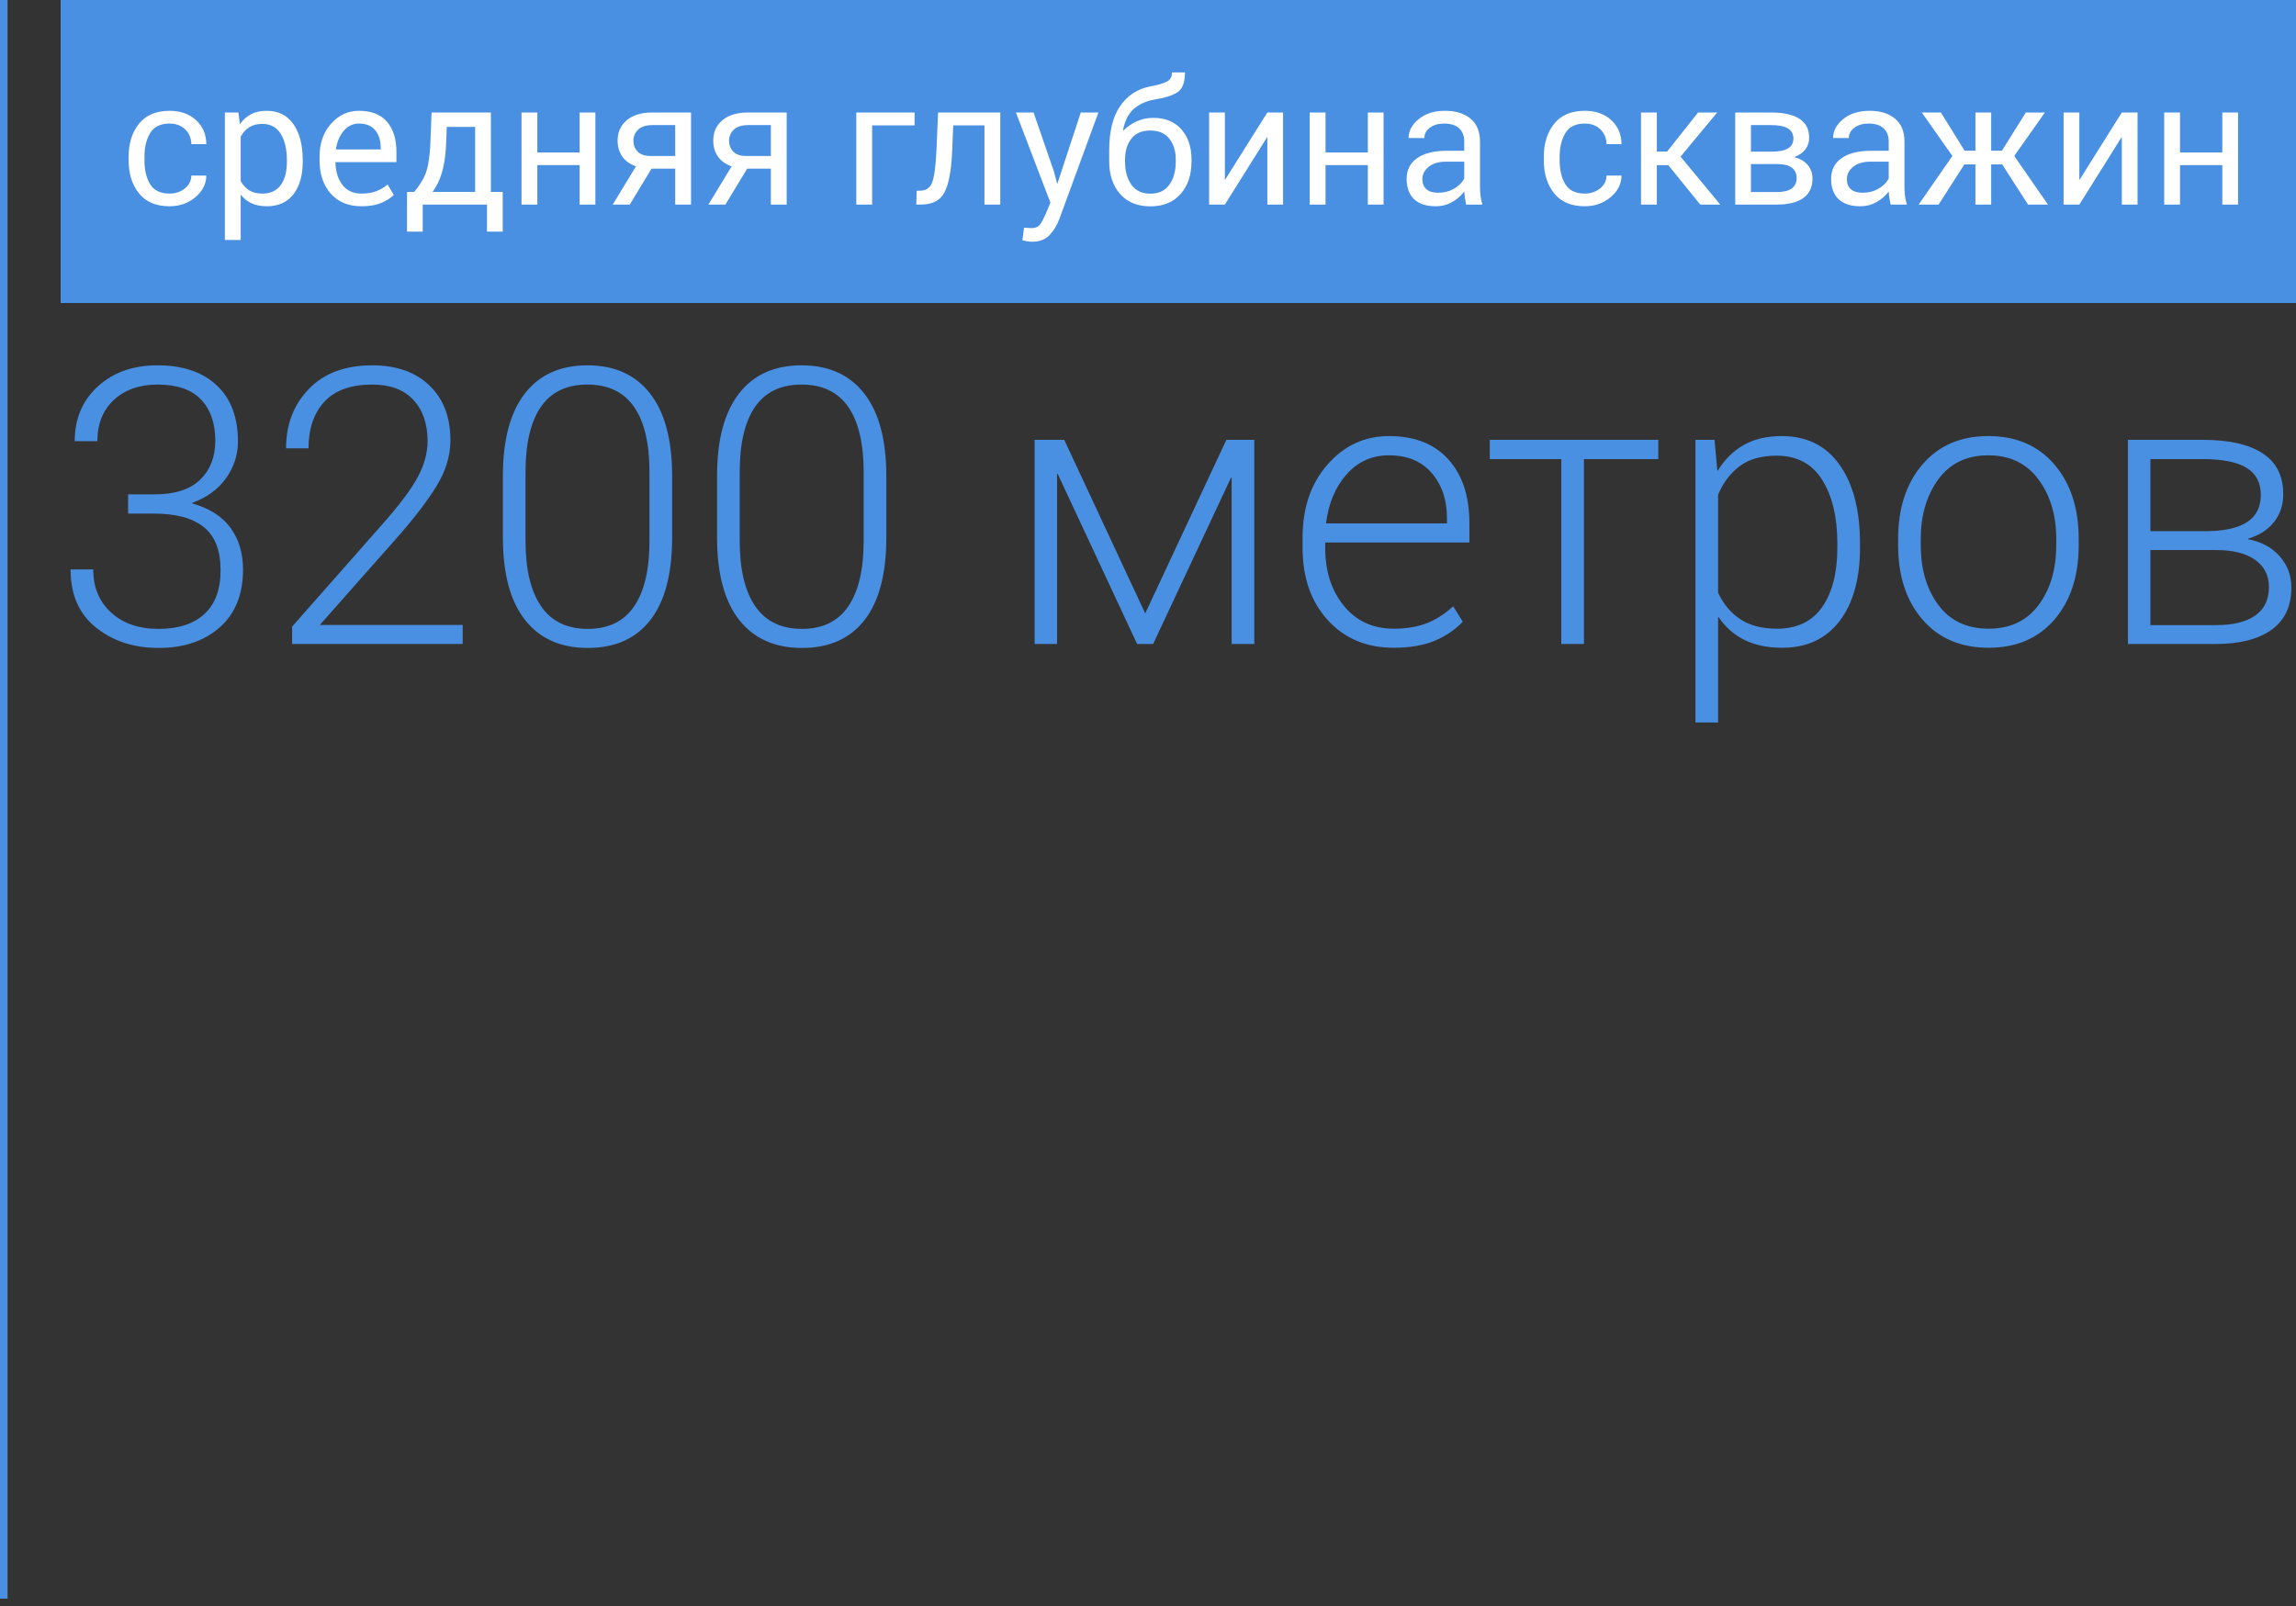 <?xml version="1.0" encoding="UTF-8" standalone="no"?>
<svg width="303px" height="212px" viewBox="0 0 303 212" version="1.1" xmlns="http://www.w3.org/2000/svg" xmlns:xlink="http://www.w3.org/1999/xlink">
    <rect x="0" y="0" width="303" height="212" fill="#333333" stroke="none"/>
    <!-- Generator: Sketch 3.8.3 (29802) - http://www.bohemiancoding.com/sketch -->
    <title>average_deep</title>
    <desc>Created with Sketch.</desc>
    <defs></defs>
    <g id="new" stroke="none" stroke-width="1" fill="none" fill-rule="evenodd">
        <g id="average_deep" transform="translate(-1, 0)">
            <path d="M17.908,65.252 L21.369,65.252 C24.075,65.252 26.093,64.605 27.421,63.31 C28.749,62.015 29.413,60.305 29.413,58.18 C29.413,55.873 28.786,54.059 27.533,52.739 C26.279,51.419 24.366,50.759 21.793,50.759 C19.419,50.759 17.501,51.432 16.04,52.776 C14.579,54.121 13.849,55.939 13.849,58.23 L10.861,58.23 C10.861,55.275 11.877,52.868 13.911,51.008 C15.945,49.149 18.572,48.219 21.793,48.219 C25.096,48.219 27.69,49.091 29.575,50.834 C31.459,52.577 32.401,55.059 32.401,58.28 C32.401,60.023 31.882,61.629 30.845,63.098 C29.807,64.568 28.317,65.659 26.375,66.373 L26.375,66.448 C28.649,67.095 30.334,68.174 31.43,69.685 C32.526,71.196 33.073,73.022 33.073,75.164 C33.073,78.451 32.048,80.999 29.998,82.809 C27.948,84.618 25.254,85.523 21.917,85.523 C18.68,85.523 15.937,84.631 13.687,82.846 C11.437,81.061 10.313,78.501 10.313,75.164 L13.301,75.164 C13.301,77.521 14.09,79.418 15.667,80.854 C17.244,82.29 19.327,83.008 21.917,83.008 C24.54,83.008 26.562,82.352 27.981,81.041 C29.4,79.729 30.11,77.803 30.11,75.263 C30.11,72.657 29.371,70.76 27.894,69.573 C26.416,68.386 24.241,67.792 21.369,67.792 L17.908,67.792 L17.908,65.252 Z M62.06,85 L39.548,85 L39.548,82.709 L51.427,69.237 C53.668,66.713 55.228,64.638 56.108,63.011 C56.988,61.384 57.428,59.791 57.428,58.23 C57.428,55.939 56.801,54.121 55.548,52.776 C54.294,51.432 52.489,50.759 50.132,50.759 C47.326,50.759 45.222,51.51 43.819,53.013 C42.416,54.515 41.715,56.57 41.715,59.176 L38.751,59.176 C38.751,56.022 39.756,53.407 41.764,51.332 C43.773,49.257 46.562,48.219 50.132,48.219 C53.303,48.219 55.813,49.103 57.665,50.871 C59.516,52.639 60.441,55.059 60.441,58.13 C60.441,60.156 59.827,62.169 58.598,64.169 C57.37,66.17 55.61,68.465 53.319,71.055 L43.209,82.485 L62.06,82.485 L62.06,85 Z M89.701,70.93 C89.701,75.728 88.747,79.36 86.838,81.825 C84.928,84.29 82.173,85.523 78.57,85.523 C74.984,85.523 72.22,84.286 70.278,81.812 C68.335,79.339 67.364,75.711 67.364,70.93 L67.364,62.837 C67.364,58.072 68.327,54.445 70.253,51.955 C72.178,49.464 74.934,48.219 78.52,48.219 C82.106,48.219 84.866,49.464 86.8,51.955 C88.734,54.445 89.701,58.072 89.701,62.837 L89.701,70.93 Z M86.713,62.339 C86.713,58.537 86.032,55.657 84.671,53.698 C83.31,51.739 81.26,50.759 78.52,50.759 C75.781,50.759 73.735,51.739 72.382,53.698 C71.029,55.657 70.352,58.537 70.352,62.339 L70.352,71.378 C70.352,75.147 71.037,78.027 72.407,80.02 C73.776,82.012 75.831,83.008 78.57,83.008 C81.293,83.008 83.331,82.016 84.684,80.032 C86.037,78.048 86.713,75.164 86.713,71.378 L86.713,62.339 Z M117.966,70.93 C117.966,75.728 117.011,79.36 115.102,81.825 C113.193,84.29 110.437,85.523 106.834,85.523 C103.248,85.523 100.484,84.286 98.542,81.812 C96.599,79.339 95.628,75.711 95.628,70.93 L95.628,62.837 C95.628,58.072 96.591,54.445 98.517,51.955 C100.443,49.464 103.198,48.219 106.784,48.219 C110.37,48.219 113.13,49.464 115.064,51.955 C116.999,54.445 117.966,58.072 117.966,62.837 L117.966,70.93 Z M114.977,62.339 C114.977,58.537 114.297,55.657 112.935,53.698 C111.574,51.739 109.524,50.759 106.784,50.759 C104.045,50.759 101.999,51.739 100.646,53.698 C99.293,55.657 98.616,58.537 98.616,62.339 L98.616,71.378 C98.616,75.147 99.301,78.027 100.671,80.02 C102.041,82.012 104.095,83.008 106.834,83.008 C109.557,83.008 111.595,82.016 112.948,80.032 C114.301,78.048 114.977,75.164 114.977,71.378 L114.977,62.339 Z M152.132,80.966 L162.84,58.056 L166.525,58.056 L166.525,85 L163.537,85 L163.537,63.061 L163.462,63.036 L153.177,85 L151.061,85 L140.577,62.538 L140.502,62.563 L140.502,85 L137.539,85 L137.539,58.056 L141.448,58.056 L152.132,80.966 Z M184.928,85.498 C181.342,85.498 178.441,84.282 176.225,81.85 C174.008,79.418 172.9,76.243 172.9,72.325 L172.9,70.955 C172.9,67.02 174,63.804 176.2,61.305 C178.399,58.807 181.101,57.558 184.305,57.558 C187.676,57.558 190.286,58.583 192.137,60.633 C193.988,62.683 194.914,65.493 194.914,69.062 L194.914,71.603 L175.888,71.603 L175.888,72.325 C175.888,75.413 176.71,77.961 178.354,79.97 C179.997,81.979 182.189,82.983 184.928,82.983 C186.572,82.983 188.012,82.746 189.249,82.273 C190.485,81.8 191.66,81.049 192.772,80.02 L194.042,82.062 C193.03,83.124 191.793,83.962 190.332,84.577 C188.871,85.191 187.07,85.498 184.928,85.498 L184.928,85.498 Z M184.305,60.098 C182.064,60.098 180.201,60.932 178.715,62.6 C177.229,64.269 176.32,66.431 175.988,69.087 L191.95,69.087 L191.95,68.34 C191.95,65.95 191.278,63.978 189.933,62.426 C188.589,60.874 186.713,60.098 184.305,60.098 L184.305,60.098 Z M219.841,60.596 L210.03,60.596 L210.03,85 L207.041,85 L207.041,60.596 L197.603,60.596 L197.603,58.056 L219.841,58.056 L219.841,60.596 Z M246.462,72.275 C246.462,76.376 245.565,79.604 243.772,81.962 C241.979,84.319 239.448,85.498 236.177,85.498 C234.251,85.498 232.595,85.154 231.209,84.465 C229.823,83.776 228.69,82.775 227.81,81.464 L227.735,81.489 L227.735,95.359 L224.747,95.359 L224.747,58.056 L227.262,58.056 L227.635,62.115 L227.685,62.14 C228.582,60.662 229.723,59.529 231.109,58.74 C232.496,57.952 234.168,57.558 236.127,57.558 C239.431,57.558 241.979,58.823 243.772,61.355 C245.565,63.887 246.462,67.353 246.462,71.752 L246.462,72.275 Z M243.473,71.752 C243.473,68.266 242.805,65.46 241.469,63.335 C240.132,61.21 238.128,60.147 235.455,60.147 C233.413,60.147 231.778,60.616 230.549,61.554 C229.321,62.492 228.383,63.742 227.735,65.302 L227.735,78.227 C228.432,79.737 229.412,80.908 230.674,81.738 C231.935,82.568 233.546,82.983 235.505,82.983 C238.161,82.983 240.153,82.024 241.481,80.107 C242.809,78.189 243.473,75.579 243.473,72.275 L243.473,71.752 Z M251.492,71.129 C251.492,67.079 252.563,63.804 254.704,61.305 C256.846,58.807 259.743,57.558 263.395,57.558 C267.064,57.558 269.969,58.807 272.111,61.305 C274.253,63.804 275.323,67.079 275.323,71.129 L275.323,71.951 C275.323,76.019 274.257,79.293 272.124,81.775 C269.99,84.257 267.097,85.498 263.445,85.498 C259.76,85.498 256.846,84.257 254.704,81.775 C252.563,79.293 251.492,76.019 251.492,71.951 L251.492,71.129 Z M254.48,71.951 C254.48,75.139 255.256,77.774 256.809,79.858 C258.361,81.941 260.573,82.983 263.445,82.983 C266.284,82.983 268.479,81.941 270.032,79.858 C271.584,77.774 272.36,75.139 272.36,71.951 L272.36,71.129 C272.36,68.008 271.576,65.389 270.007,63.273 C268.438,61.156 266.234,60.098 263.395,60.098 C260.54,60.098 258.34,61.156 256.796,63.273 C255.252,65.389 254.48,68.008 254.48,71.129 L254.48,71.951 Z M281.823,85 L281.823,58.056 L291.709,58.056 C295.129,58.056 297.752,58.645 299.578,59.824 C301.405,61.002 302.318,62.812 302.318,65.252 C302.318,66.647 301.915,67.859 301.11,68.888 C300.305,69.917 299.163,70.656 297.686,71.104 L297.686,71.179 C299.412,71.495 300.794,72.238 301.832,73.408 C302.87,74.578 303.388,75.952 303.388,77.529 C303.388,80.02 302.513,81.887 300.761,83.132 C299.01,84.377 296.565,85 293.427,85 L281.823,85 Z M284.786,72.599 L284.786,82.51 L293.427,82.51 C295.702,82.51 297.437,82.086 298.632,81.24 C299.827,80.393 300.425,79.14 300.425,77.479 C300.425,75.952 299.819,74.757 298.607,73.894 C297.395,73.03 295.669,72.599 293.427,72.599 L284.786,72.599 Z M284.786,70.108 L292.332,70.108 C294.673,70.075 296.428,69.664 297.599,68.876 C298.769,68.087 299.354,66.904 299.354,65.327 C299.354,63.7 298.723,62.505 297.462,61.741 C296.2,60.978 294.282,60.596 291.709,60.596 L284.786,60.596 L284.786,70.108 Z" id="3200-метров" fill="#4A90E2"></path>
            <rect id="Rectangle-29" fill="#4A90E2" x="9" y="0" width="295" height="40"></rect>
            <path d="M23.386,25.551 C24.157,25.551 24.825,25.327 25.39,24.877 C25.956,24.428 26.242,23.859 26.25,23.17 L28.226,23.17 C28.219,24.278 27.738,25.231 26.783,26.029 C25.828,26.826 24.696,27.225 23.386,27.225 C21.604,27.225 20.256,26.657 19.343,25.523 C18.429,24.389 17.973,22.935 17.973,21.16 L17.973,20.688 C17.973,18.922 18.429,17.469 19.343,16.331 C20.256,15.193 21.604,14.624 23.386,14.624 C24.816,14.624 25.978,15.036 26.873,15.859 C27.768,16.683 28.219,17.739 28.226,19.026 L26.25,19.026 C26.242,18.248 25.972,17.6 25.441,17.083 C24.909,16.567 24.224,16.309 23.386,16.309 C22.18,16.309 21.325,16.726 20.82,17.561 C20.314,18.396 20.062,19.438 20.062,20.688 L20.062,21.16 C20.062,22.44 20.312,23.492 20.814,24.316 C21.316,25.139 22.173,25.551 23.386,25.551 L23.386,25.551 Z M40.95,21.374 C40.95,23.17 40.54,24.595 39.72,25.647 C38.901,26.699 37.738,27.225 36.233,27.225 C35.462,27.225 34.796,27.099 34.234,26.848 C33.673,26.598 33.194,26.221 32.797,25.72 L32.763,25.731 L32.763,31.672 L30.674,31.672 L30.674,14.849 L32.46,14.849 L32.662,16.398 C33.066,15.814 33.557,15.373 34.133,15.073 C34.71,14.774 35.399,14.624 36.2,14.624 C37.727,14.624 38.901,15.21 39.72,16.382 C40.54,17.553 40.95,19.139 40.95,21.138 L40.95,21.374 Z M38.861,21.138 C38.861,19.708 38.592,18.553 38.053,17.673 C37.514,16.793 36.694,16.354 35.593,16.354 C34.912,16.354 34.341,16.503 33.881,16.803 C33.42,17.102 33.048,17.514 32.763,18.038 L32.763,23.9 C33.063,24.432 33.439,24.84 33.892,25.125 C34.345,25.409 34.919,25.551 35.616,25.551 C36.709,25.551 37.523,25.171 38.058,24.411 C38.594,23.651 38.861,22.639 38.861,21.374 L38.861,21.138 Z M48.699,27.225 C46.992,27.225 45.645,26.672 44.656,25.568 C43.668,24.464 43.174,22.998 43.174,21.171 L43.174,20.666 C43.174,18.899 43.681,17.45 44.696,16.32 C45.71,15.189 46.932,14.624 48.362,14.624 C50.009,14.624 51.247,15.107 52.074,16.073 C52.901,17.039 53.315,18.36 53.315,20.037 L53.315,21.396 L45.263,21.396 C45.293,22.639 45.601,23.642 46.189,24.406 C46.777,25.169 47.614,25.551 48.699,25.551 C49.455,25.551 50.109,25.446 50.659,25.237 C51.209,25.027 51.705,24.731 52.147,24.35 L52.967,25.731 C52.525,26.165 51.958,26.523 51.265,26.803 C50.573,27.084 49.717,27.225 48.699,27.225 L48.699,27.225 Z M48.362,16.309 C47.576,16.309 46.912,16.625 46.369,17.258 C45.826,17.89 45.48,18.712 45.33,19.723 L51.237,19.723 L51.237,19.431 C51.237,18.525 50.998,17.778 50.519,17.19 C50.039,16.602 49.321,16.309 48.362,16.309 L48.362,16.309 Z M55.662,25.327 C56.299,24.578 56.781,23.82 57.111,23.052 C57.44,22.285 57.661,21.067 57.773,19.397 L57.953,14.849 L65.781,14.849 L65.781,25.327 L67.342,25.327 L67.342,30.571 L65.264,30.571 L65.264,27 L56.785,27 L56.785,30.571 L54.708,30.571 L54.719,25.327 L55.662,25.327 Z M59.851,19.397 C59.769,20.797 59.578,21.971 59.278,22.918 C58.979,23.865 58.582,24.668 58.088,25.327 L63.703,25.327 L63.703,16.747 L59.963,16.747 L59.851,19.397 Z M79.572,27 L77.494,27 L77.494,21.789 L71.913,21.789 L71.913,27 L69.824,27 L69.824,14.849 L71.913,14.849 L71.913,20.127 L77.494,20.127 L77.494,14.849 L79.572,14.849 L79.572,27 Z M92.195,14.849 L92.195,27 L90.106,27 L90.106,22.261 L86.984,22.261 L84.109,27 L81.863,27 L84.929,21.958 C84.135,21.68 83.532,21.248 83.121,20.66 C82.709,20.073 82.503,19.371 82.503,18.555 C82.503,17.447 82.905,16.552 83.71,15.871 C84.515,15.189 85.651,14.849 87.119,14.849 L92.195,14.849 Z M84.592,18.577 C84.592,19.146 84.777,19.623 85.148,20.009 C85.518,20.395 86.089,20.587 86.86,20.587 L90.106,20.587 L90.106,16.511 L87.119,16.511 C86.265,16.511 85.631,16.711 85.215,17.112 C84.8,17.512 84.592,18.001 84.592,18.577 L84.592,18.577 Z M104.818,14.849 L104.818,27 L102.729,27 L102.729,22.261 L99.607,22.261 L96.732,27 L94.486,27 L97.552,21.958 C96.758,21.68 96.155,21.248 95.744,20.66 C95.332,20.073 95.126,19.371 95.126,18.555 C95.126,17.447 95.528,16.552 96.333,15.871 C97.138,15.189 98.274,14.849 99.742,14.849 L104.818,14.849 Z M97.215,18.577 C97.215,19.146 97.4,19.623 97.771,20.009 C98.141,20.395 98.712,20.587 99.483,20.587 L102.729,20.587 L102.729,16.511 L99.742,16.511 C98.888,16.511 98.254,16.711 97.838,17.112 C97.423,17.512 97.215,18.001 97.215,18.577 L97.215,18.577 Z M121.697,16.544 L116.093,16.544 L116.093,27 L114.004,27 L114.004,14.849 L121.697,14.849 L121.697,16.544 Z M133.006,14.849 L133.006,27 L130.917,27 L130.917,16.544 L126.796,16.544 L126.65,20.06 C126.538,22.56 126.199,24.342 125.634,25.405 C125.068,26.468 124.033,27 122.528,27 L121.922,27 L121.967,25.181 L122.416,25.169 C123.202,25.169 123.734,24.808 124.011,24.086 C124.288,23.363 124.475,22.021 124.572,20.06 L124.797,14.849 L133.006,14.849 Z M140.082,22.62 L140.508,24.237 L140.542,24.237 L143.63,14.849 L145.955,14.849 L140.812,28.875 C140.505,29.707 140.074,30.42 139.52,31.015 C138.966,31.61 138.195,31.908 137.207,31.908 C137.027,31.908 136.806,31.887 136.544,31.846 C136.282,31.805 136.076,31.765 135.926,31.728 L136.14,30.055 C136.117,30.047 136.252,30.055 136.544,30.077 C136.836,30.1 137.023,30.111 137.105,30.111 C137.607,30.111 137.974,29.97 138.206,29.69 C138.438,29.409 138.726,28.868 139.071,28.067 L139.621,26.753 L135.073,14.849 L137.397,14.849 L140.082,22.62 Z M153.199,15.556 C154.778,15.556 156.014,16.062 156.905,17.072 C157.796,18.083 158.241,19.408 158.241,21.048 L158.241,21.317 C158.241,23.084 157.762,24.512 156.804,25.602 C155.845,26.691 154.516,27.236 152.817,27.236 C151.11,27.236 149.777,26.691 148.819,25.602 C147.861,24.512 147.381,23.084 147.381,21.317 L147.381,19.79 C147.381,17.319 147.866,15.382 148.836,13.978 C149.805,12.574 151.151,11.712 152.873,11.39 C153.876,11.202 154.593,10.989 155.024,10.75 C155.454,10.51 155.669,10.113 155.669,9.559 L157.376,9.559 C157.376,10.884 157.047,11.758 156.388,12.181 C155.729,12.604 154.704,12.928 153.311,13.153 C152.255,13.333 151.363,13.739 150.633,14.371 C149.903,15.004 149.425,15.957 149.201,17.229 L149.234,17.252 C149.758,16.728 150.354,16.314 151.02,16.011 C151.686,15.708 152.413,15.556 153.199,15.556 L153.199,15.556 Z M152.794,17.229 C151.686,17.229 150.855,17.589 150.301,18.308 C149.747,19.026 149.47,19.94 149.47,21.048 L149.47,21.317 C149.47,22.568 149.749,23.588 150.307,24.378 C150.865,25.168 151.701,25.562 152.817,25.562 C153.925,25.562 154.76,25.168 155.321,24.378 C155.883,23.588 156.164,22.568 156.164,21.317 L156.164,21.048 C156.164,19.94 155.881,19.026 155.316,18.308 C154.75,17.589 153.91,17.229 152.794,17.229 L152.794,17.229 Z M168.248,14.849 L170.325,14.849 L170.325,27 L168.248,27 L168.248,18.117 L168.214,18.117 L162.644,27 L160.566,27 L160.566,14.849 L162.644,14.849 L162.644,23.721 L162.677,23.721 L168.248,14.849 Z M183.588,27 L181.511,27 L181.511,21.789 L175.929,21.789 L175.929,27 L173.84,27 L173.84,14.849 L175.929,14.849 L175.929,20.127 L181.511,20.127 L181.511,14.849 L183.588,14.849 L183.588,27 Z M194.482,27 C194.407,26.618 194.351,26.304 194.313,26.057 C194.276,25.81 194.25,25.551 194.235,25.282 C193.801,25.851 193.262,26.317 192.618,26.68 C191.974,27.043 191.266,27.225 190.495,27.225 C189.215,27.225 188.251,26.908 187.603,26.276 C186.956,25.643 186.632,24.754 186.632,23.608 C186.632,22.425 187.096,21.512 188.024,20.868 C188.953,20.224 190.241,19.902 191.888,19.902 L194.235,19.902 L194.235,18.667 C194.235,17.926 194.007,17.347 193.55,16.932 C193.093,16.516 192.442,16.309 191.596,16.309 C190.81,16.309 190.175,16.494 189.692,16.865 C189.209,17.235 188.968,17.686 188.968,18.218 L186.89,18.218 C186.89,17.282 187.336,16.449 188.227,15.719 C189.118,14.989 190.278,14.624 191.708,14.624 C193.108,14.624 194.226,14.968 195.06,15.657 C195.895,16.346 196.312,17.357 196.312,18.689 L196.312,24.552 C196.312,24.986 196.335,25.402 196.38,25.798 C196.425,26.195 196.507,26.596 196.627,27 L194.482,27 Z M190.798,25.439 C191.577,25.439 192.275,25.259 192.893,24.9 C193.511,24.541 193.958,24.099 194.235,23.575 L194.235,21.34 L191.82,21.34 C190.854,21.34 190.095,21.566 189.541,22.019 C188.986,22.472 188.709,23.017 188.709,23.653 C188.709,24.215 188.884,24.653 189.232,24.967 C189.58,25.282 190.102,25.439 190.798,25.439 L190.798,25.439 Z M210.148,25.551 C210.92,25.551 211.588,25.327 212.153,24.877 C212.718,24.428 213.005,23.859 213.012,23.17 L214.989,23.17 C214.981,24.278 214.5,25.231 213.546,26.029 C212.591,26.826 211.459,27.225 210.148,27.225 C208.367,27.225 207.019,26.657 206.105,25.523 C205.192,24.389 204.735,22.935 204.735,21.16 L204.735,20.688 C204.735,18.922 205.192,17.469 206.105,16.331 C207.019,15.193 208.367,14.624 210.148,14.624 C211.578,14.624 212.741,15.036 213.635,15.859 C214.53,16.683 214.981,17.739 214.989,19.026 L213.012,19.026 C213.005,18.248 212.735,17.6 212.204,17.083 C211.672,16.567 210.987,16.309 210.148,16.309 C208.943,16.309 208.088,16.726 207.582,17.561 C207.077,18.396 206.824,19.438 206.824,20.688 L206.824,21.16 C206.824,22.44 207.075,23.492 207.577,24.316 C208.078,25.139 208.936,25.551 210.148,25.551 L210.148,25.551 Z M221.166,21.8 L219.649,21.8 L219.649,27 L217.561,27 L217.561,14.849 L219.649,14.849 L219.649,20.003 L221.008,20.003 L225.096,14.849 L227.612,14.849 L222.783,20.677 L228.016,27 L225.377,27 L221.166,21.8 Z M229.993,27 L229.993,14.849 L234.732,14.849 C236.349,14.849 237.59,15.122 238.455,15.668 C239.32,16.215 239.752,17.054 239.752,18.184 C239.752,18.768 239.585,19.279 239.252,19.717 C238.919,20.155 238.438,20.49 237.809,20.722 L237.809,20.756 C238.565,20.936 239.151,21.278 239.567,21.783 C239.982,22.289 240.19,22.878 240.19,23.552 C240.19,24.705 239.786,25.568 238.977,26.141 C238.168,26.714 237.012,27 235.507,27 L229.993,27 Z M232.07,21.654 L232.07,25.349 L235.507,25.349 C236.375,25.349 237.025,25.192 237.455,24.877 C237.886,24.563 238.101,24.103 238.101,23.496 C238.101,22.897 237.886,22.44 237.455,22.126 C237.025,21.812 236.375,21.654 235.507,21.654 L232.07,21.654 Z M232.07,20.015 L234.889,20.015 C235.825,20.007 236.523,19.861 236.984,19.577 C237.444,19.292 237.674,18.862 237.674,18.285 C237.674,17.686 237.431,17.241 236.944,16.949 C236.458,16.657 235.72,16.511 234.732,16.511 L232.07,16.511 L232.07,20.015 Z M250.5,27 C250.425,26.618 250.368,26.304 250.331,26.057 C250.294,25.81 250.267,25.551 250.252,25.282 C249.818,25.851 249.279,26.317 248.635,26.68 C247.991,27.043 247.284,27.225 246.513,27.225 C245.232,27.225 244.268,26.908 243.621,26.276 C242.973,25.643 242.649,24.754 242.649,23.608 C242.649,22.425 243.114,21.512 244.042,20.868 C244.97,20.224 246.258,19.902 247.905,19.902 L250.252,19.902 L250.252,18.667 C250.252,17.926 250.024,17.347 249.567,16.932 C249.111,16.516 248.459,16.309 247.613,16.309 C246.827,16.309 246.193,16.494 245.71,16.865 C245.227,17.235 244.985,17.686 244.985,18.218 L242.908,18.218 C242.908,17.282 243.353,16.449 244.244,15.719 C245.135,14.989 246.296,14.624 247.726,14.624 C249.126,14.624 250.243,14.968 251.078,15.657 C251.913,16.346 252.33,17.357 252.33,18.689 L252.33,24.552 C252.33,24.986 252.353,25.402 252.397,25.798 C252.442,26.195 252.525,26.596 252.645,27 L250.5,27 Z M246.816,25.439 C247.595,25.439 248.293,25.259 248.91,24.9 C249.528,24.541 249.975,24.099 250.252,23.575 L250.252,21.34 L247.838,21.34 C246.872,21.34 246.112,21.566 245.558,22.019 C245.004,22.472 244.727,23.017 244.727,23.653 C244.727,24.215 244.901,24.653 245.249,24.967 C245.597,25.282 246.12,25.439 246.816,25.439 L246.816,25.439 Z M265.223,21.699 L263.774,21.699 L263.774,27 L261.696,27 L261.696,21.699 L260.236,21.699 L256.833,27 L254.206,27 L258.653,20.587 L254.621,14.849 L257.137,14.849 L260.27,19.891 L261.696,19.891 L261.696,14.849 L263.774,14.849 L263.774,19.891 L265.189,19.891 L268.345,14.849 L270.86,14.849 L266.817,20.587 L271.265,27 L268.637,27 L265.223,21.699 Z M281.013,14.849 L283.09,14.849 L283.09,27 L281.013,27 L281.013,18.117 L280.979,18.117 L275.409,27 L273.331,27 L273.331,14.849 L275.409,14.849 L275.409,23.721 L275.442,23.721 L281.013,14.849 Z M296.354,27 L294.276,27 L294.276,21.789 L288.694,21.789 L288.694,27 L286.605,27 L286.605,14.849 L288.694,14.849 L288.694,20.127 L294.276,20.127 L294.276,14.849 L296.354,14.849 L296.354,27 Z" id="средняя-глубина-сква" fill="#FFFFFF"></path>
            <path d="M1.5,0.5 L1.5,210.51" id="Line" stroke="#4A90E2" stroke-linecap="square"></path>
        </g>
    </g>
</svg>
